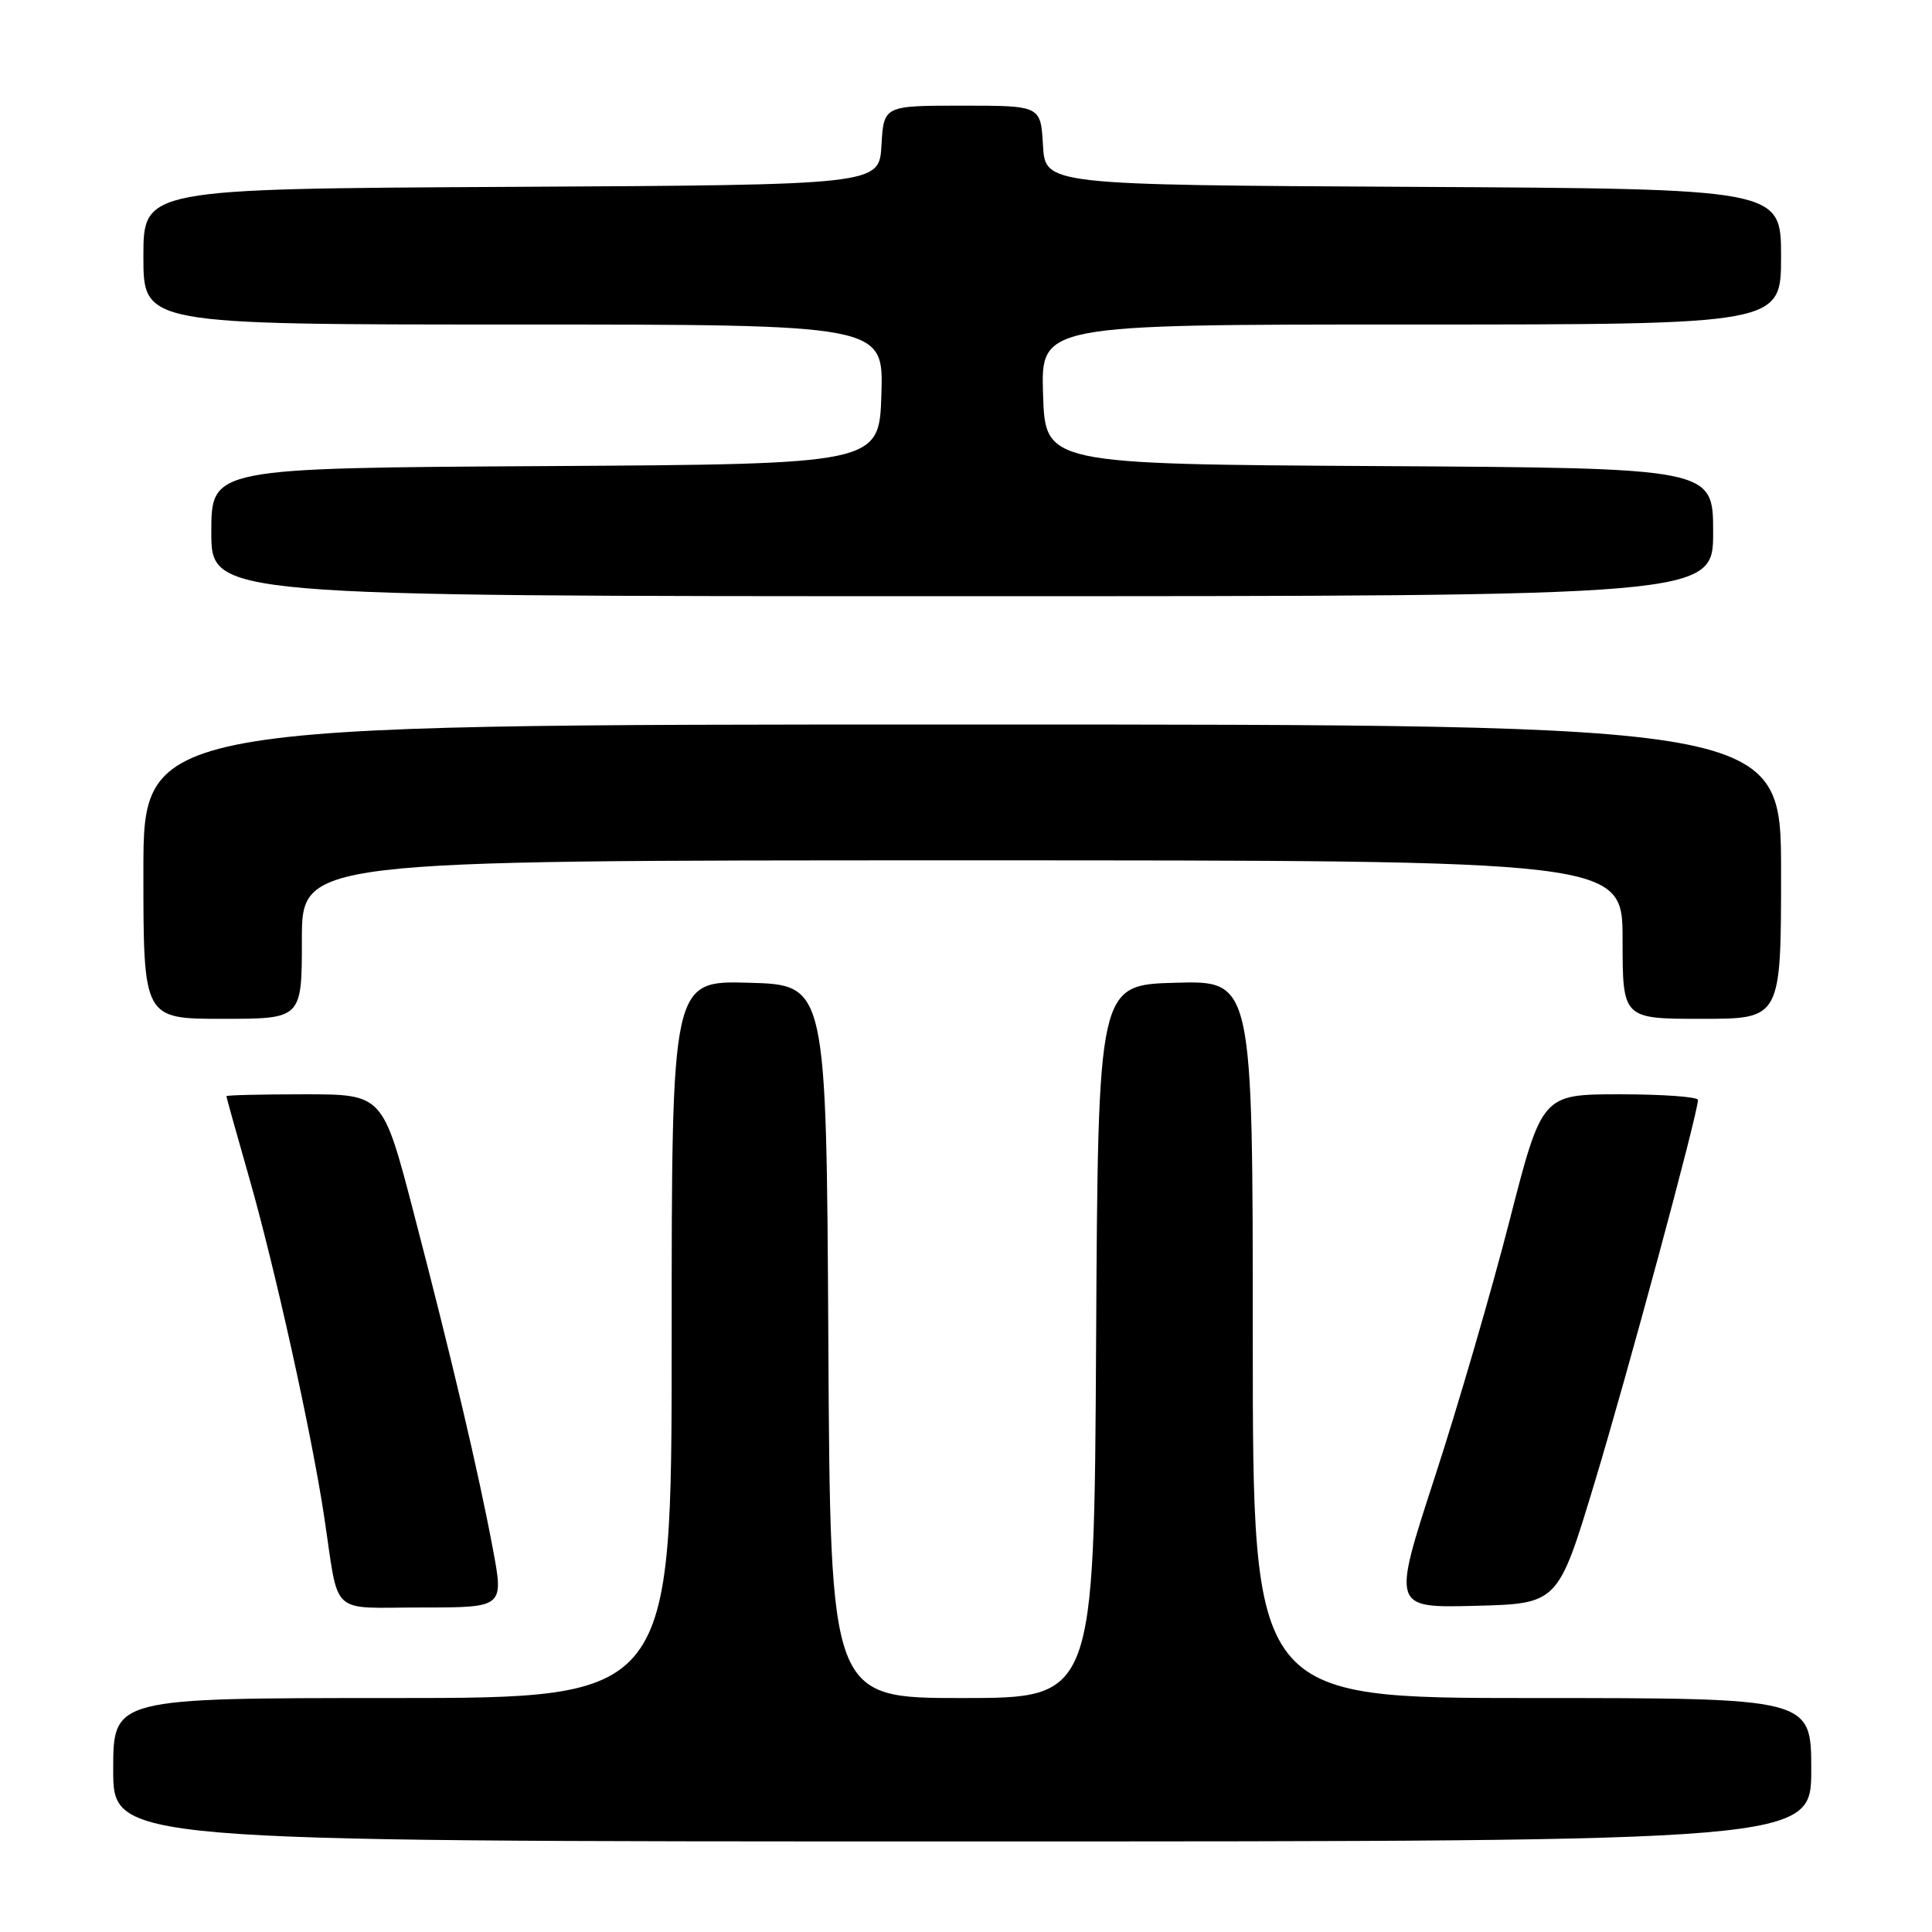 <?xml version="1.0" encoding="UTF-8" standalone="no"?>
<!DOCTYPE svg PUBLIC "-//W3C//DTD SVG 1.1//EN" "http://www.w3.org/Graphics/SVG/1.1/DTD/svg11.dtd" >
<svg xmlns="http://www.w3.org/2000/svg" xmlns:xlink="http://www.w3.org/1999/xlink" version="1.1" viewBox="0 0 256 256">
 <g >
 <path fill="currentColor"
d=" M 240.00 234.50 C 240.00 225.00 240.00 225.00 203.00 225.00 C 166.00 225.00 166.00 225.00 166.00 177.47 C 166.00 129.93 166.00 129.93 155.75 130.22 C 145.50 130.50 145.50 130.50 145.24 177.75 C 144.98 225.00 144.98 225.00 127.50 225.00 C 110.02 225.00 110.02 225.00 109.76 177.75 C 109.50 130.50 109.50 130.50 99.25 130.22 C 89.00 129.93 89.00 129.93 89.00 177.47 C 89.00 225.00 89.00 225.00 52.00 225.00 C 15.00 225.00 15.00 225.00 15.00 234.50 C 15.00 244.00 15.00 244.00 127.50 244.00 C 240.00 244.00 240.00 244.00 240.00 234.50 Z  M 65.31 205.25 C 63.40 195.07 59.89 180.14 54.83 160.75 C 50.73 145.00 50.73 145.00 40.36 145.00 C 34.66 145.00 30.00 145.11 30.00 145.25 C 30.00 145.39 31.35 150.23 33.00 156.00 C 36.44 168.01 41.30 189.97 42.96 201.00 C 44.98 214.38 43.49 213.00 55.90 213.00 C 66.76 213.00 66.76 213.00 65.31 205.25 Z  M 211.28 196.50 C 215.70 181.88 224.98 147.54 224.99 145.75 C 225.00 145.34 220.35 145.00 214.66 145.00 C 204.32 145.00 204.32 145.00 200.02 161.75 C 197.66 170.96 193.20 186.28 190.10 195.78 C 184.47 213.06 184.47 213.06 195.46 212.78 C 206.44 212.50 206.44 212.50 211.28 196.50 Z  M 40.00 124.50 C 40.00 114.00 40.00 114.00 127.50 114.00 C 215.00 114.00 215.00 114.00 215.00 124.50 C 215.00 135.00 215.00 135.00 225.50 135.00 C 236.00 135.00 236.00 135.00 236.00 115.50 C 236.00 96.00 236.00 96.00 127.50 96.00 C 19.00 96.00 19.00 96.00 19.00 115.50 C 19.00 135.00 19.00 135.00 29.50 135.00 C 40.00 135.00 40.00 135.00 40.00 124.50 Z  M 227.00 70.51 C 227.00 62.02 227.00 62.02 182.75 61.76 C 138.50 61.50 138.50 61.50 138.21 52.25 C 137.92 43.00 137.92 43.00 186.96 43.00 C 236.00 43.00 236.00 43.00 236.00 34.01 C 236.00 25.02 236.00 25.02 187.25 24.76 C 138.50 24.50 138.50 24.50 138.20 19.25 C 137.90 14.00 137.90 14.00 127.50 14.00 C 117.10 14.00 117.10 14.00 116.80 19.25 C 116.50 24.50 116.50 24.50 67.75 24.76 C 19.00 25.02 19.00 25.02 19.00 34.01 C 19.00 43.00 19.00 43.00 68.04 43.00 C 117.08 43.00 117.08 43.00 116.79 52.25 C 116.50 61.50 116.50 61.50 72.25 61.76 C 28.00 62.02 28.00 62.02 28.00 70.51 C 28.00 79.00 28.00 79.00 127.50 79.00 C 227.00 79.00 227.00 79.00 227.00 70.51 Z "/>
</g>
</svg>
